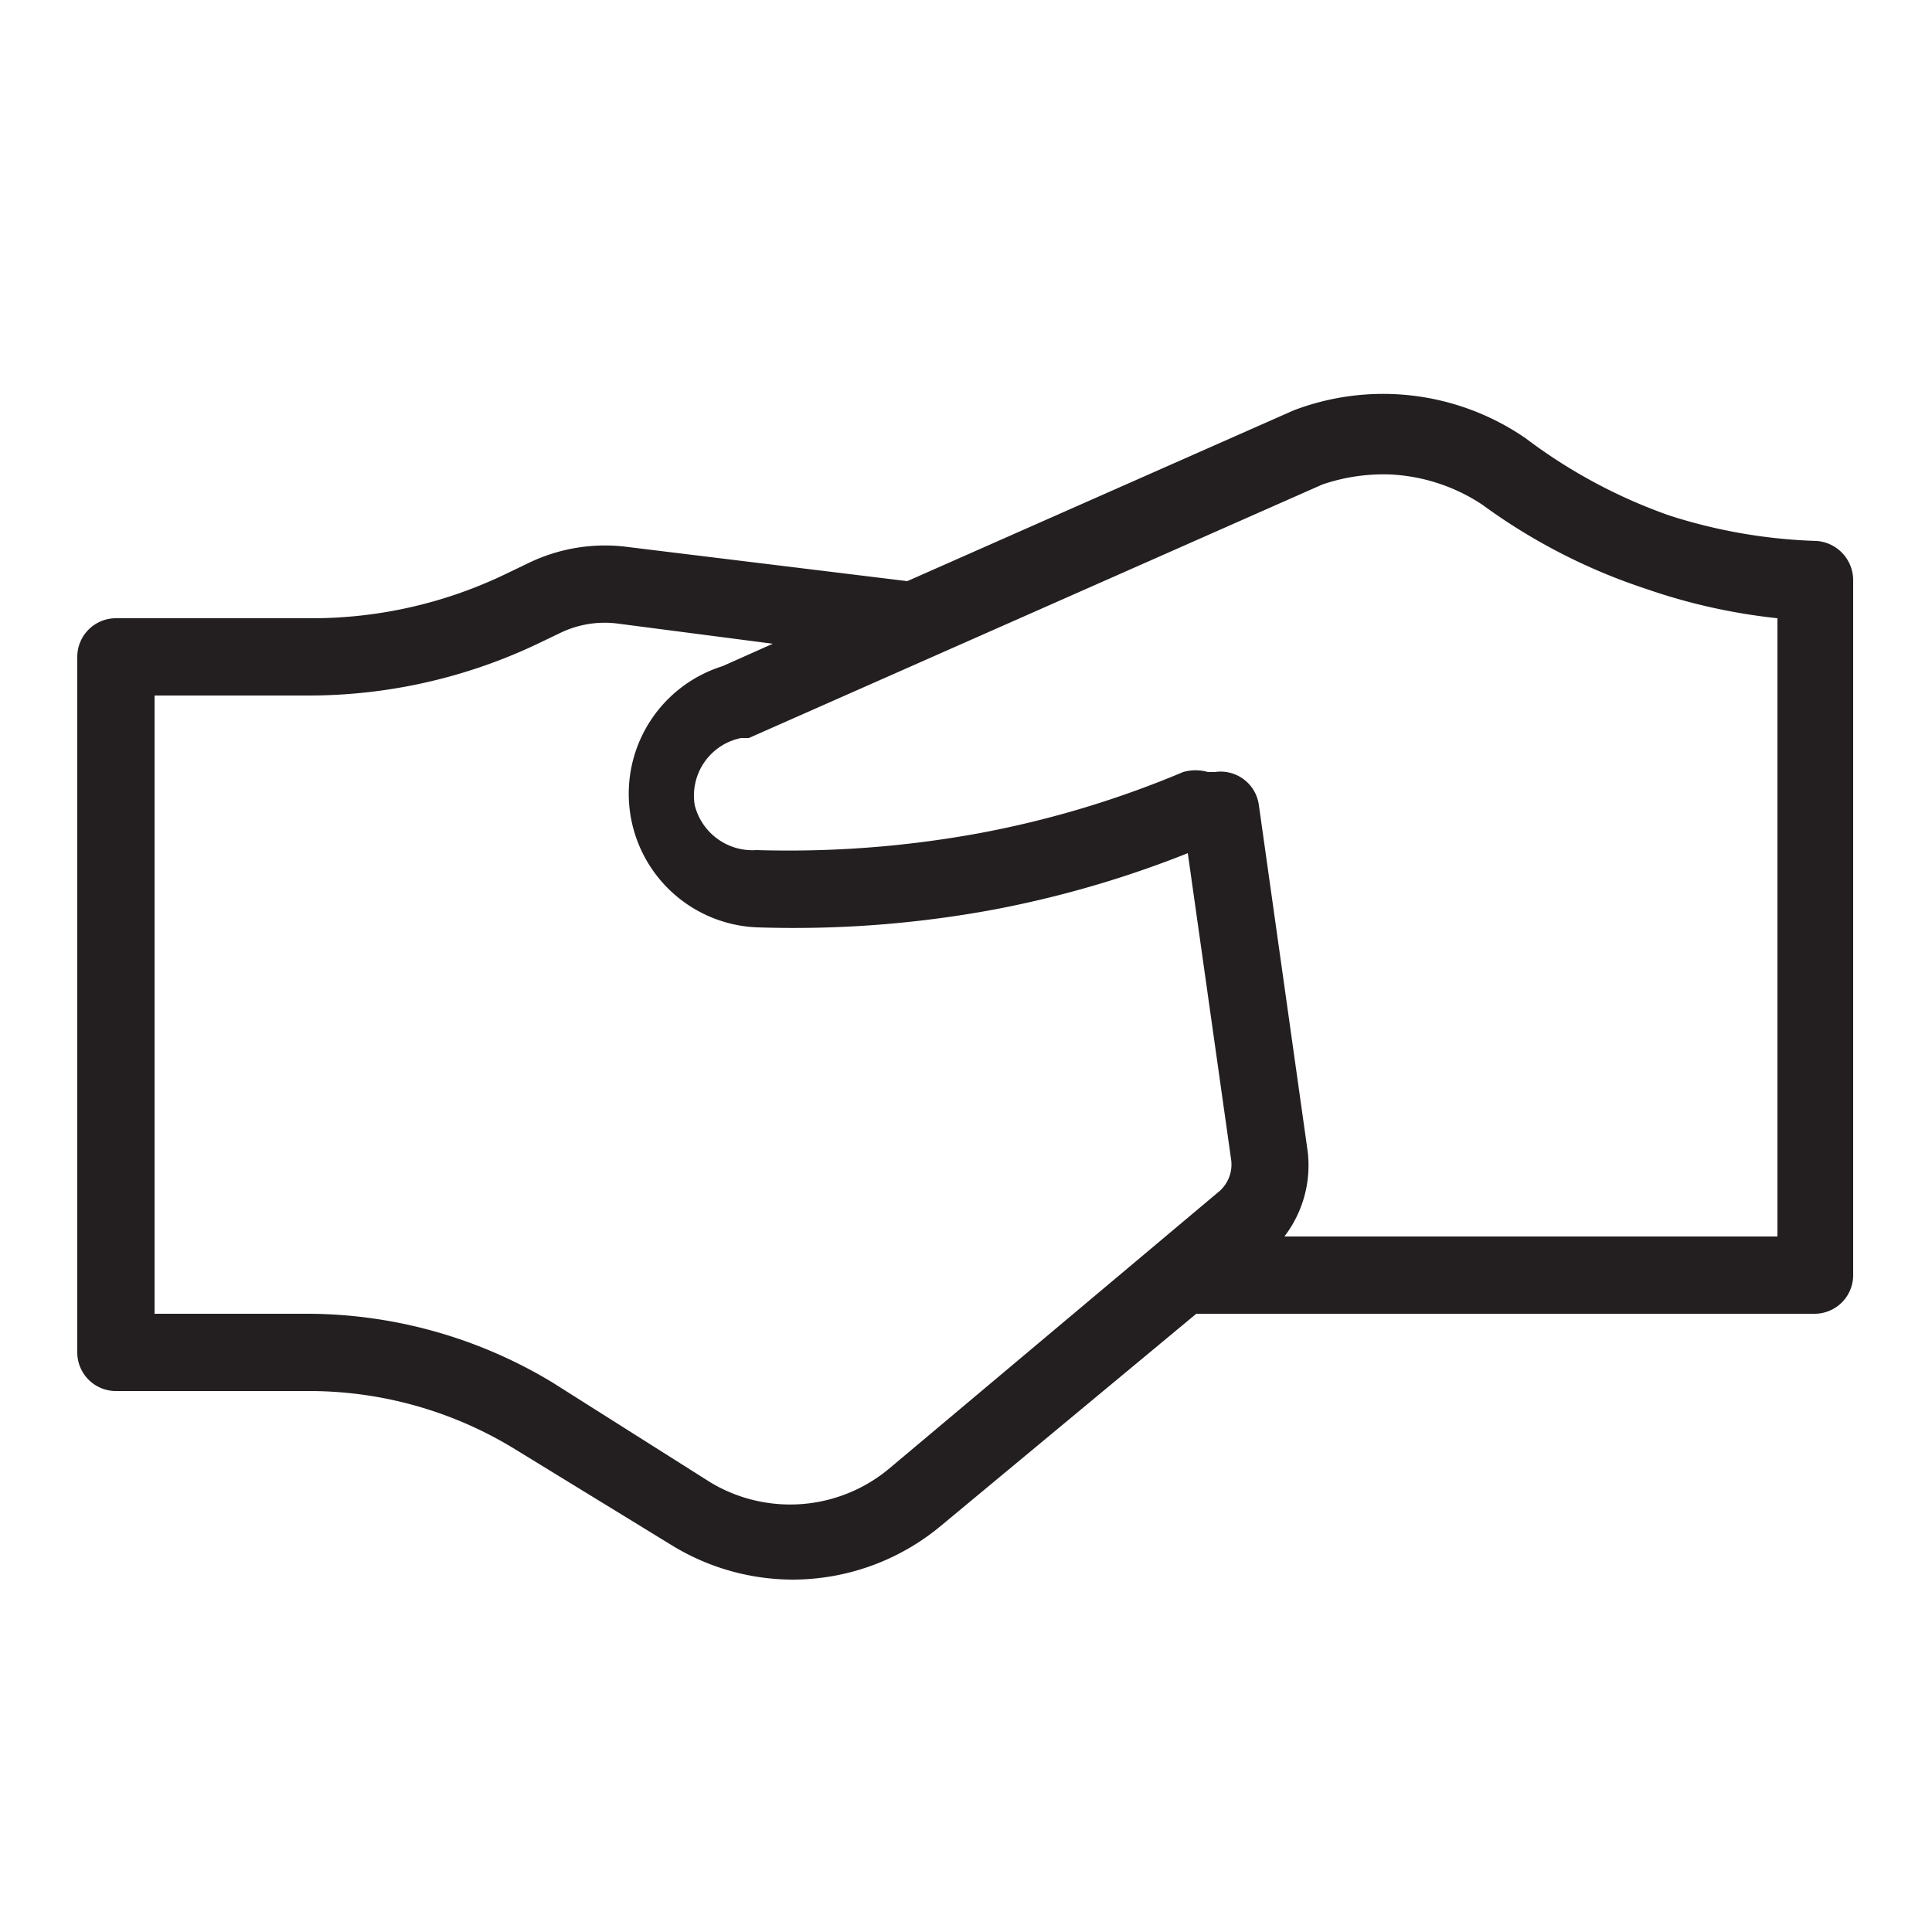 <svg xmlns="http://www.w3.org/2000/svg" viewBox="0 0 25 25"><defs><style>.cls-1{fill:#231f20;}</style></defs><g id="handshake"><path class="cls-1" d="M23.51,7a6.9,6.9,0,0,1-1.91-.33,6.85,6.85,0,0,1-1.86-1,3.25,3.25,0,0,0-3-.36l-5,2.21h0L8.14,7.08a2.27,2.27,0,0,0-1.31.21l-.25.12A5.78,5.78,0,0,1,4,8H1.5a.5.5,0,0,0-.5.5v9a.5.5,0,0,0,.5.5H4a5.09,5.09,0,0,1,2.66.75L8.7,20a3,3,0,0,0,1.56.44,3,3,0,0,0,1.92-.7L15.48,17h8a.5.5,0,0,0,.5-.5v-9A.51.51,0,0,0,23.51,7Zm-12,12a2,2,0,0,1-2.32.18L7.15,17.89A6.15,6.15,0,0,0,4,17H2V9H4a6.9,6.9,0,0,0,3-.69l.25-.12A1.32,1.32,0,0,1,8,8.07l2,.26-.65.29A1.73,1.73,0,0,0,9.8,12a14.2,14.2,0,0,0,3.06-.23,13.62,13.62,0,0,0,2.51-.73L15.93,15a.46.46,0,0,1-.17.43ZM23,16H16.62a1.51,1.51,0,0,0,.3-1.11l-.63-4.47a.5.5,0,0,0-.57-.43l-.09,0a.58.58,0,0,0-.32,0,12.84,12.84,0,0,1-2.63.79A13.67,13.67,0,0,1,9.79,11a.77.77,0,0,1-.8-.58.76.76,0,0,1,.6-.87l.1,0,7.42-3.28A2.44,2.44,0,0,1,18,6.14a2.36,2.36,0,0,1,1.18.39,7.61,7.61,0,0,0,2.12,1.09A7.64,7.64,0,0,0,23,8Z"/></g></svg>